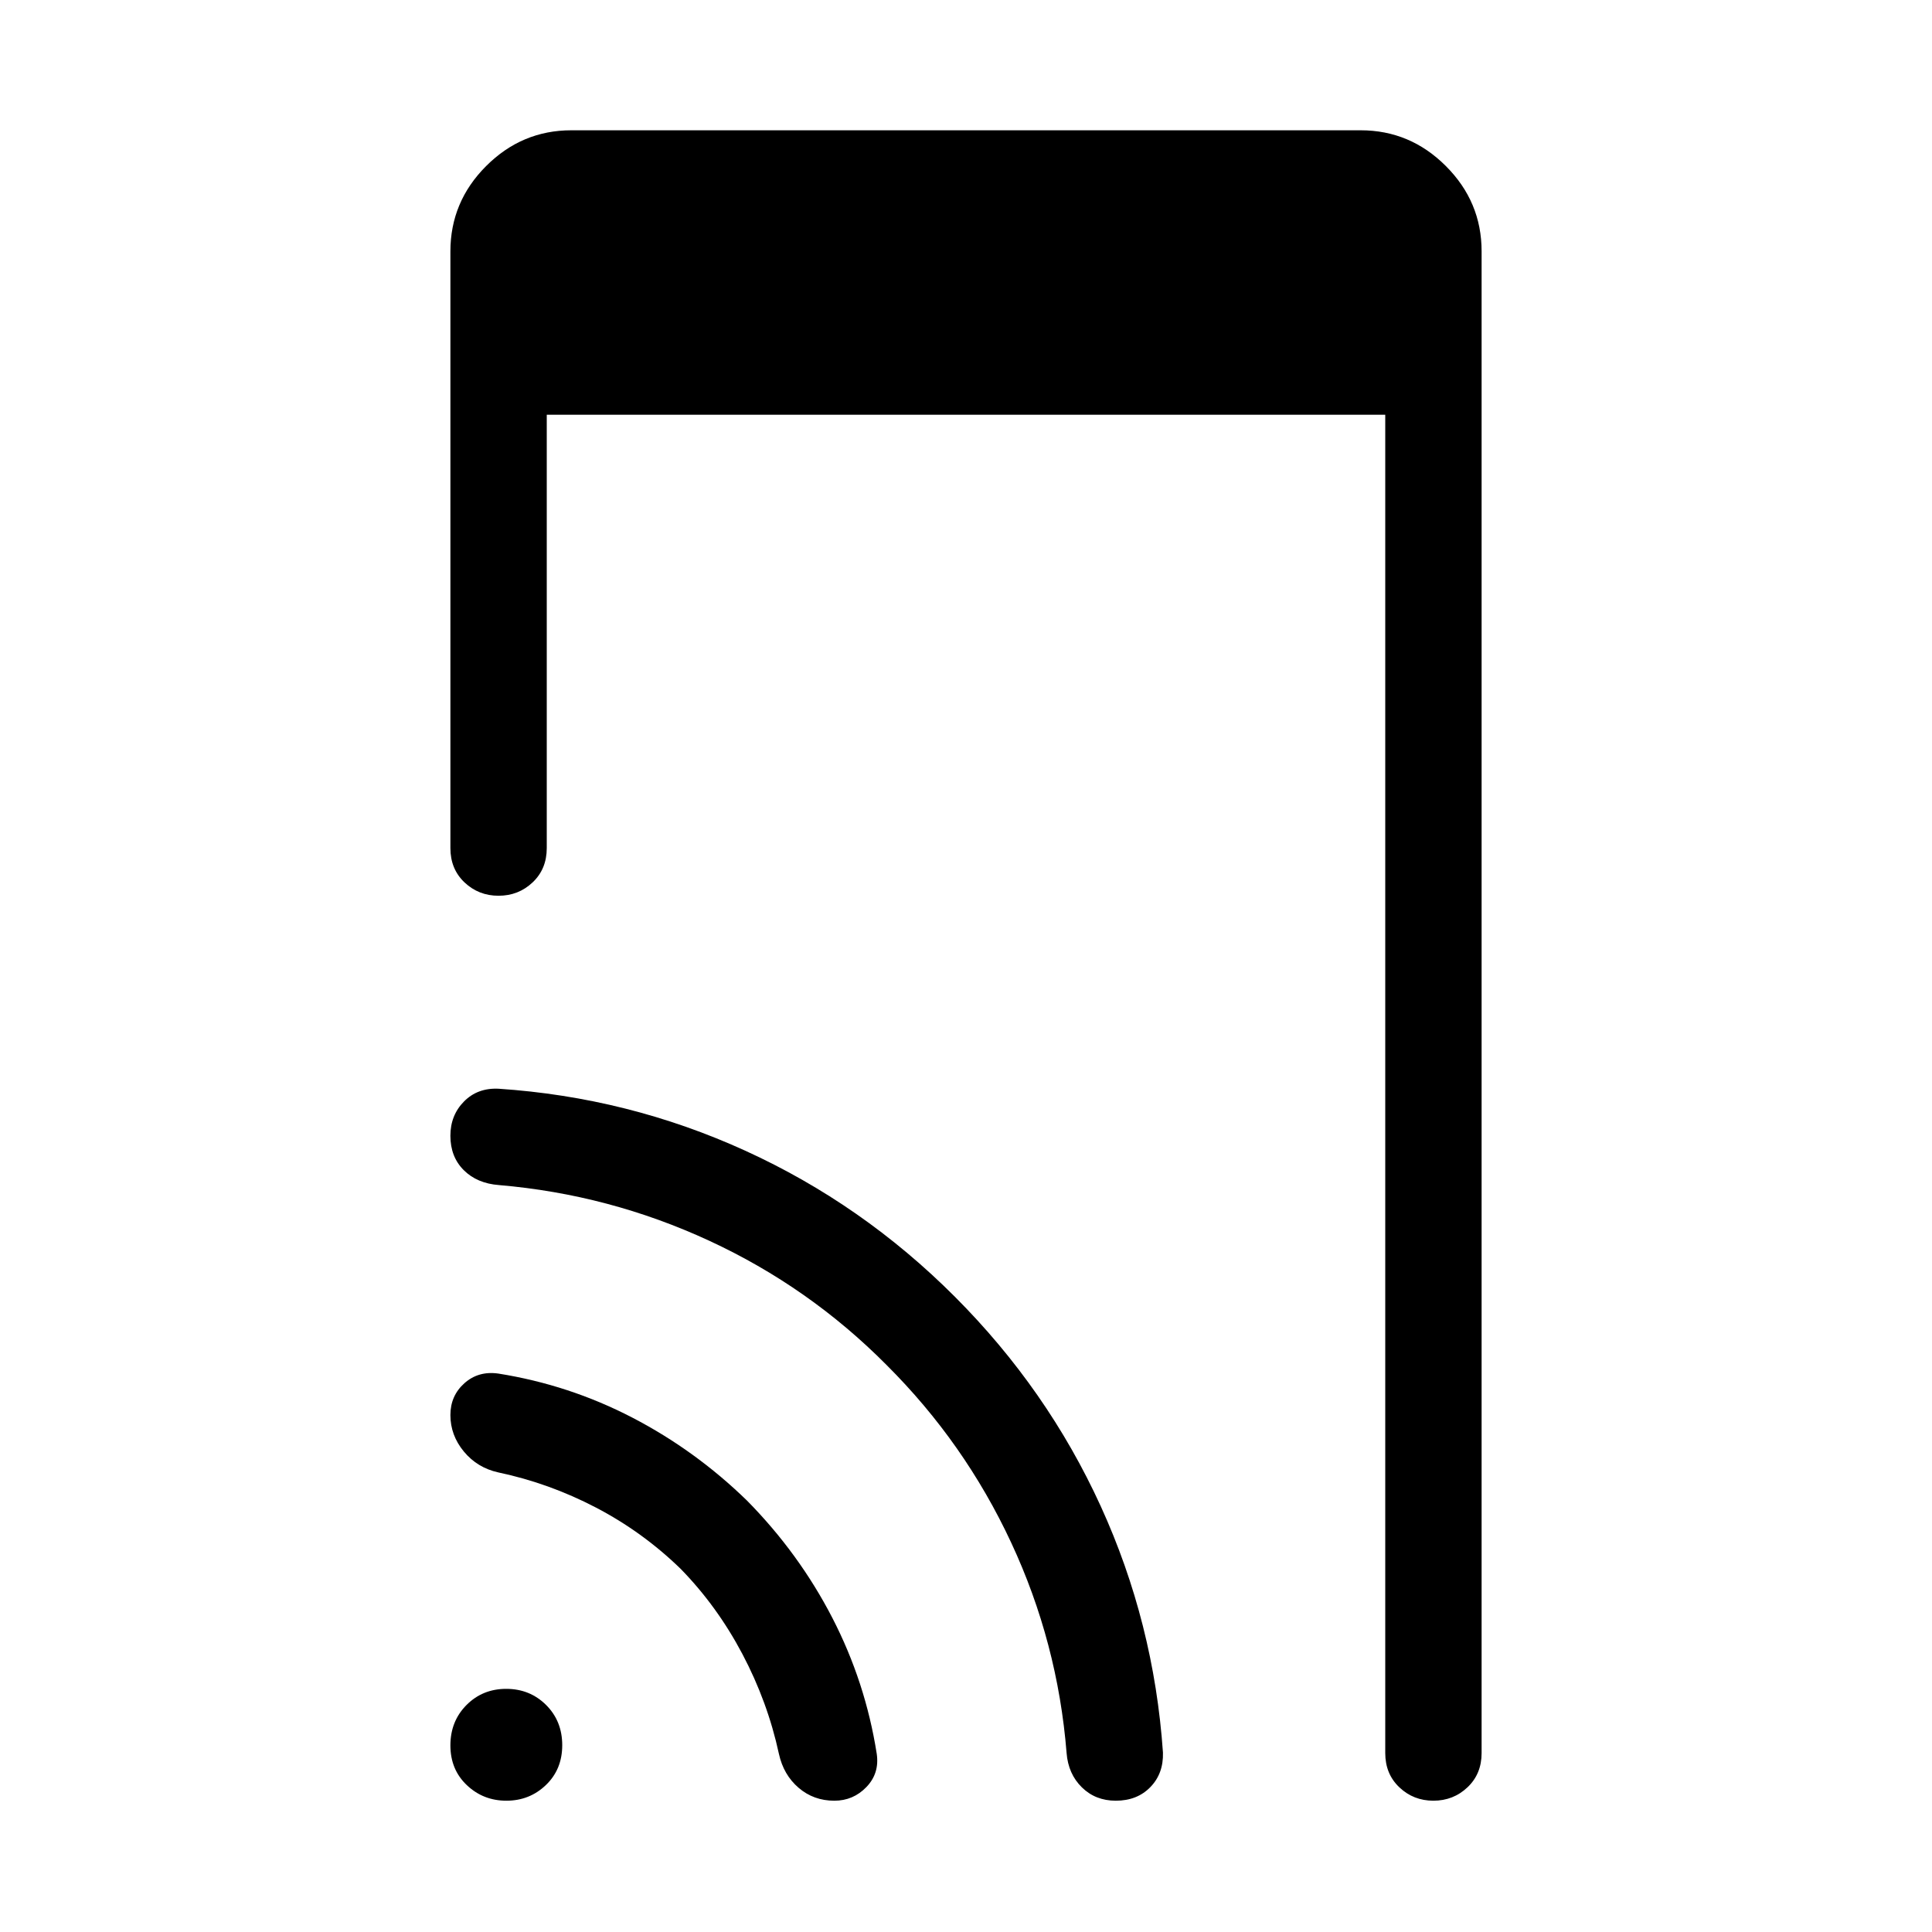 <svg xmlns="http://www.w3.org/2000/svg" height="40" viewBox="0 -960 960 960" width="40"><path d="M251.63-65.24q-11.51 0-19.67-7.74-8.16-7.73-8.16-19.74 0-12.01 7.99-20.06 8-8.04 19.74-8.04 11.75 0 19.8 7.99 8.04 8 8.04 20.01 0 12.01-8.11 19.79-8.11 7.79-19.63 7.79Zm20.05-688.67v215.32q0 10.4-7.02 17.04-7.03 6.64-16.94 6.64t-16.92-6.64q-7-6.64-7-17.04v-296.47q0-24.67 17.76-42.43 17.76-17.77 42.34-17.77h392.2q24.58 0 42.34 17.77 17.76 17.76 17.76 42.35v746.22q0 10.39-7.02 17.03-7.02 6.65-16.94 6.65-9.91 0-16.91-6.65-7.01-6.64-7.01-17.03v-664.99H271.68Zm66.53 573.46q-18.89-18.36-42.12-30.47-23.24-12.12-48.5-17.45-10.42-2.3-17.11-10.38-6.68-8.09-6.68-18.12 0-9.58 6.94-15.8 6.95-6.21 16.85-4.82 35.22 5.59 66.61 21.89 31.39 16.29 57.06 41.31 25.8 26.2 42.31 58.17 16.5 31.97 22.08 67.61 1.4 9.7-5.14 16.48-6.54 6.79-15.93 6.79-10.3 0-17.77-6.43-7.48-6.42-9.77-16.84-5.59-25.83-18.14-49.6-12.55-23.77-30.69-42.34Zm102.35-101.26q-38.52-38.82-88.18-61.79-49.65-22.97-104.38-27.64-10.92-.8-17.56-7.42-6.64-6.62-6.64-17.09 0-10.16 6.74-17.01 6.74-6.85 17.17-6.36 64.48 4.28 122.66 30.82 58.17 26.53 104.1 72.54 45.94 46.01 72.45 104.01 26.5 58.01 30.95 122.5.3 10.42-6.27 17.16-6.57 6.75-17.17 6.75-10.1 0-16.86-6.65-6.76-6.64-7.58-17.03-4.41-54.93-27.54-104.56t-61.89-88.23Z"/></svg>